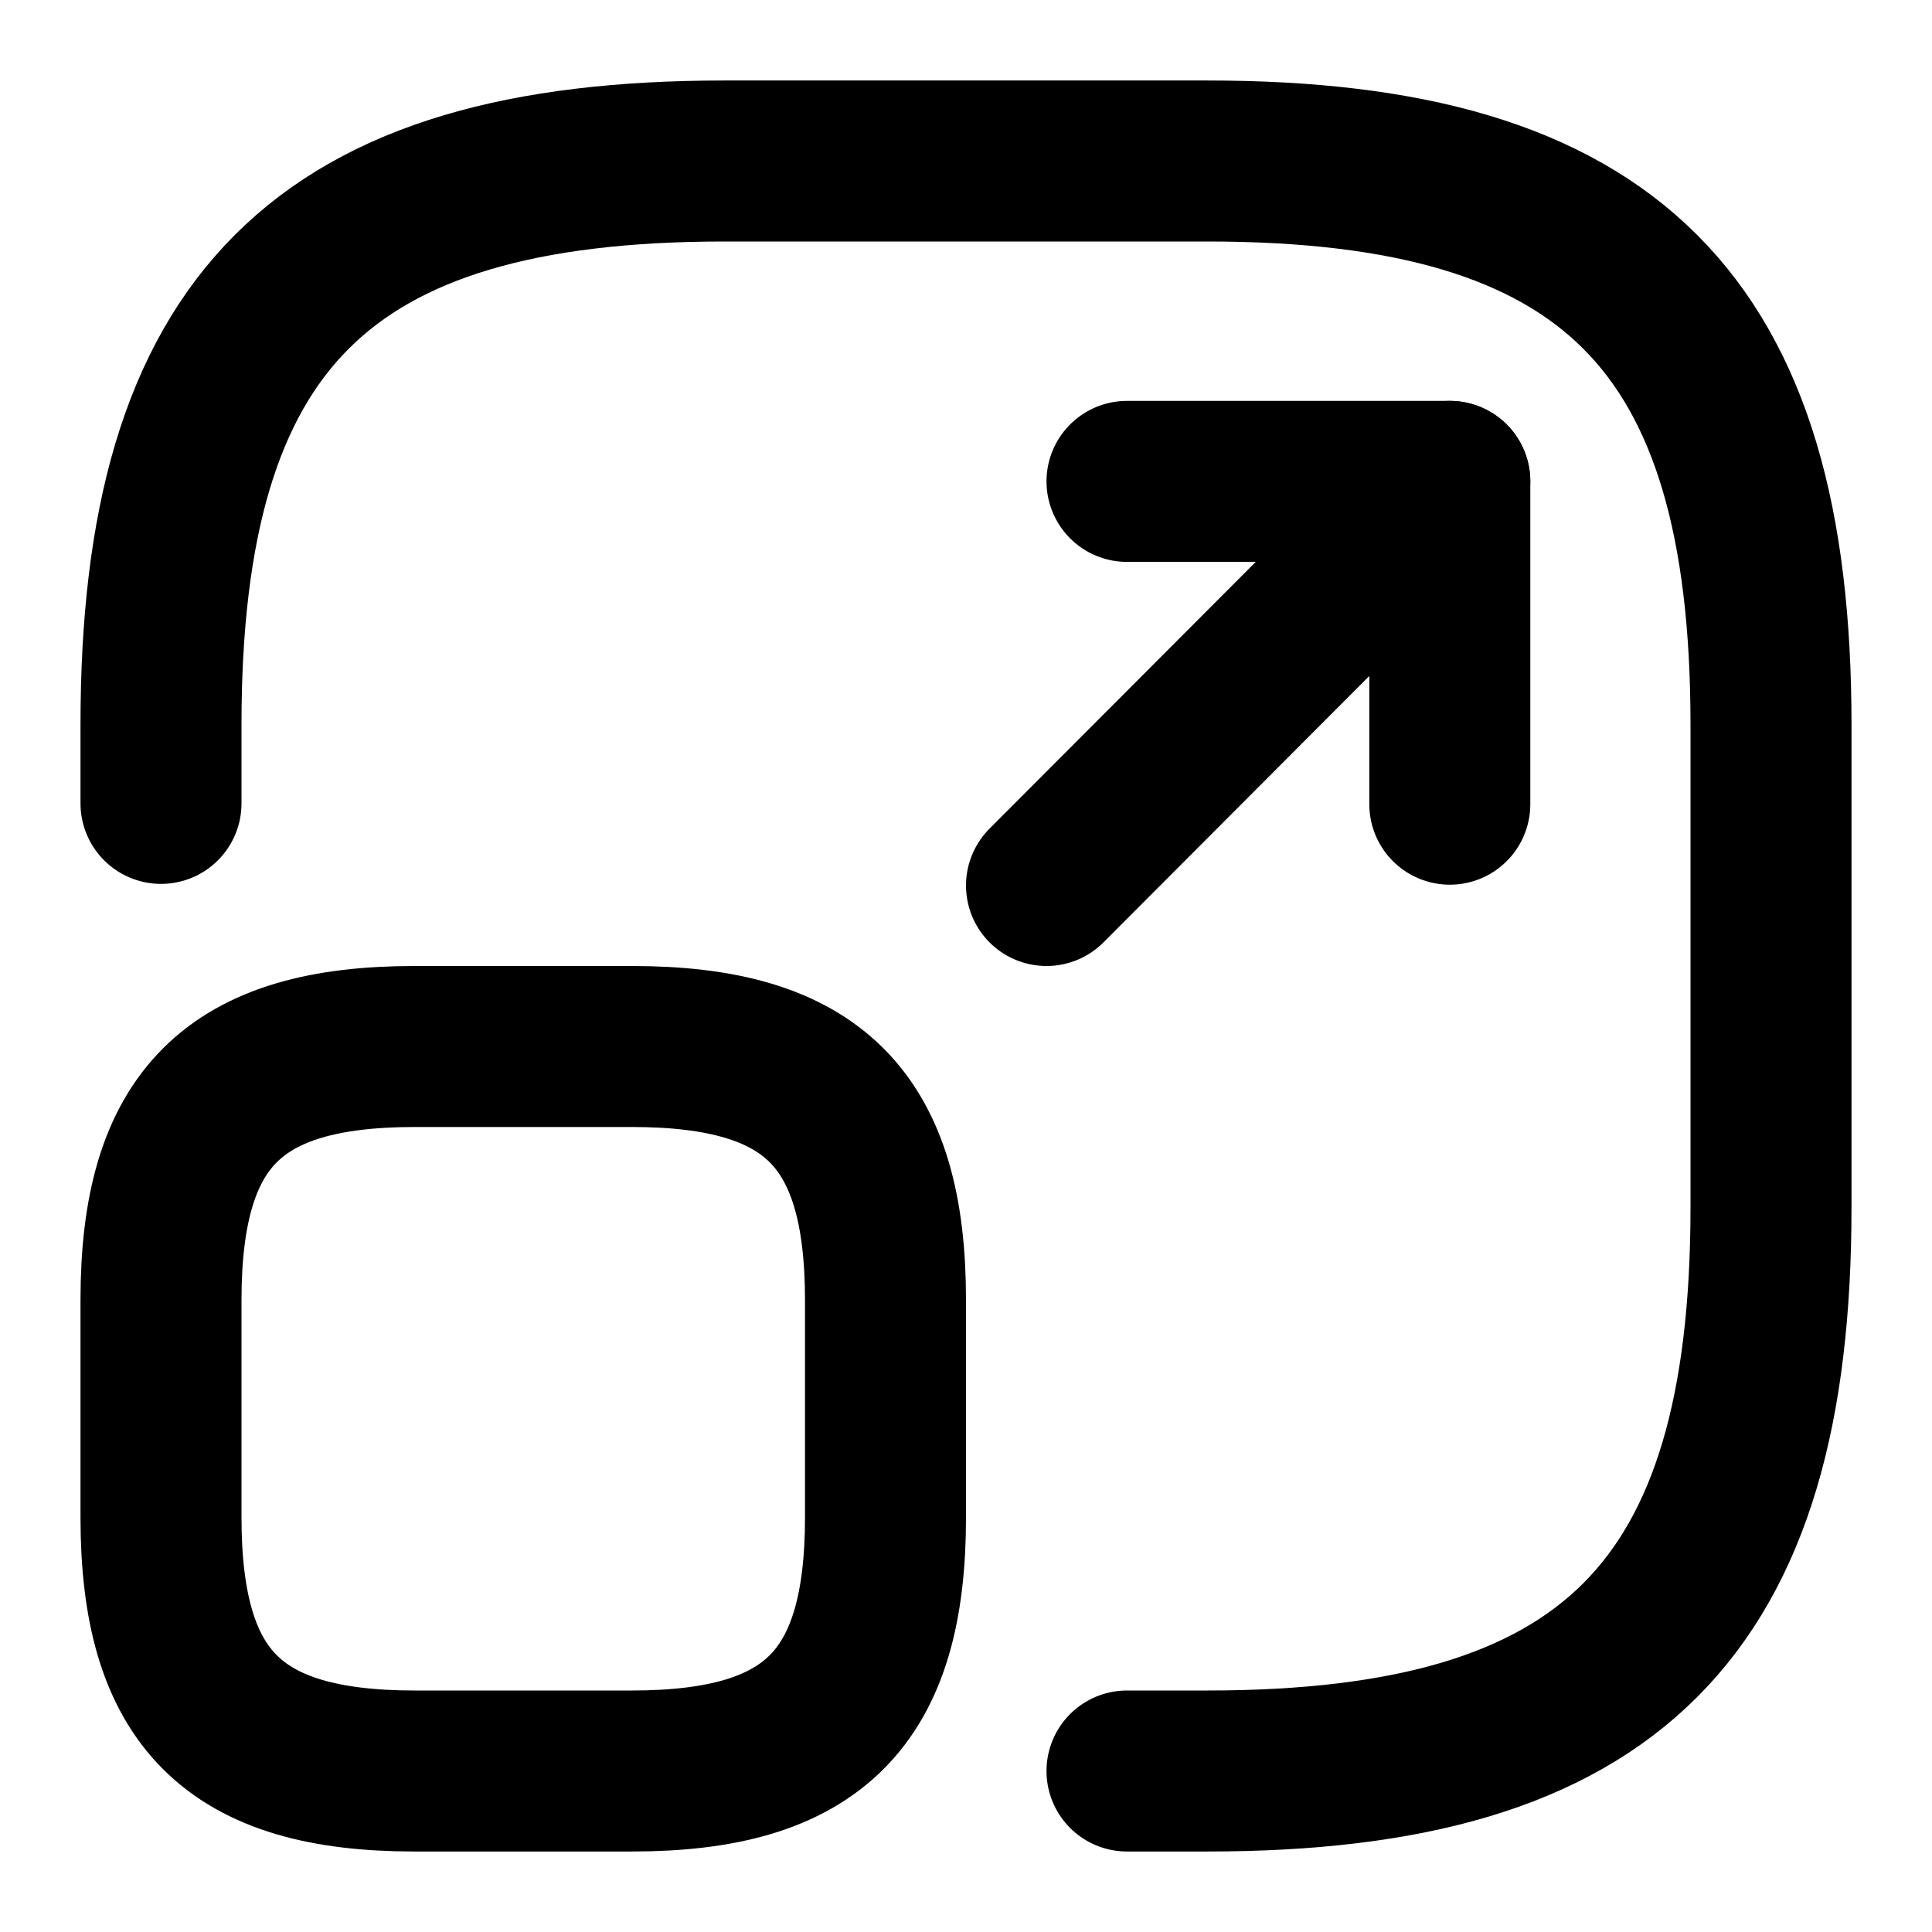 <svg xmlns="http://www.w3.org/2000/svg" width="24" height="24" viewBox="0 0 24 24" fill="none" stroke="currentColor" stroke-width="2" stroke-linecap="round" stroke-linejoin="round" >
  <path d="M2 9.98V9C2 4 4 2 9 2H15C20 2 22 4 22 9V15C22 20 20 22 15 22H14"/>
  <path d="M13 11L18.01 5.98H14"/>
  <path d="M18.01 5.98V9.99"/>
  <path d="M11 16.15V18.85C11 21.1 10.1 22 7.85 22H5.15C2.9 22 2 21.1 2 18.85V16.15C2 13.9 2.9 13 5.15 13H7.85C10.1 13 11 13.9 11 16.15Z"/>
  </svg>